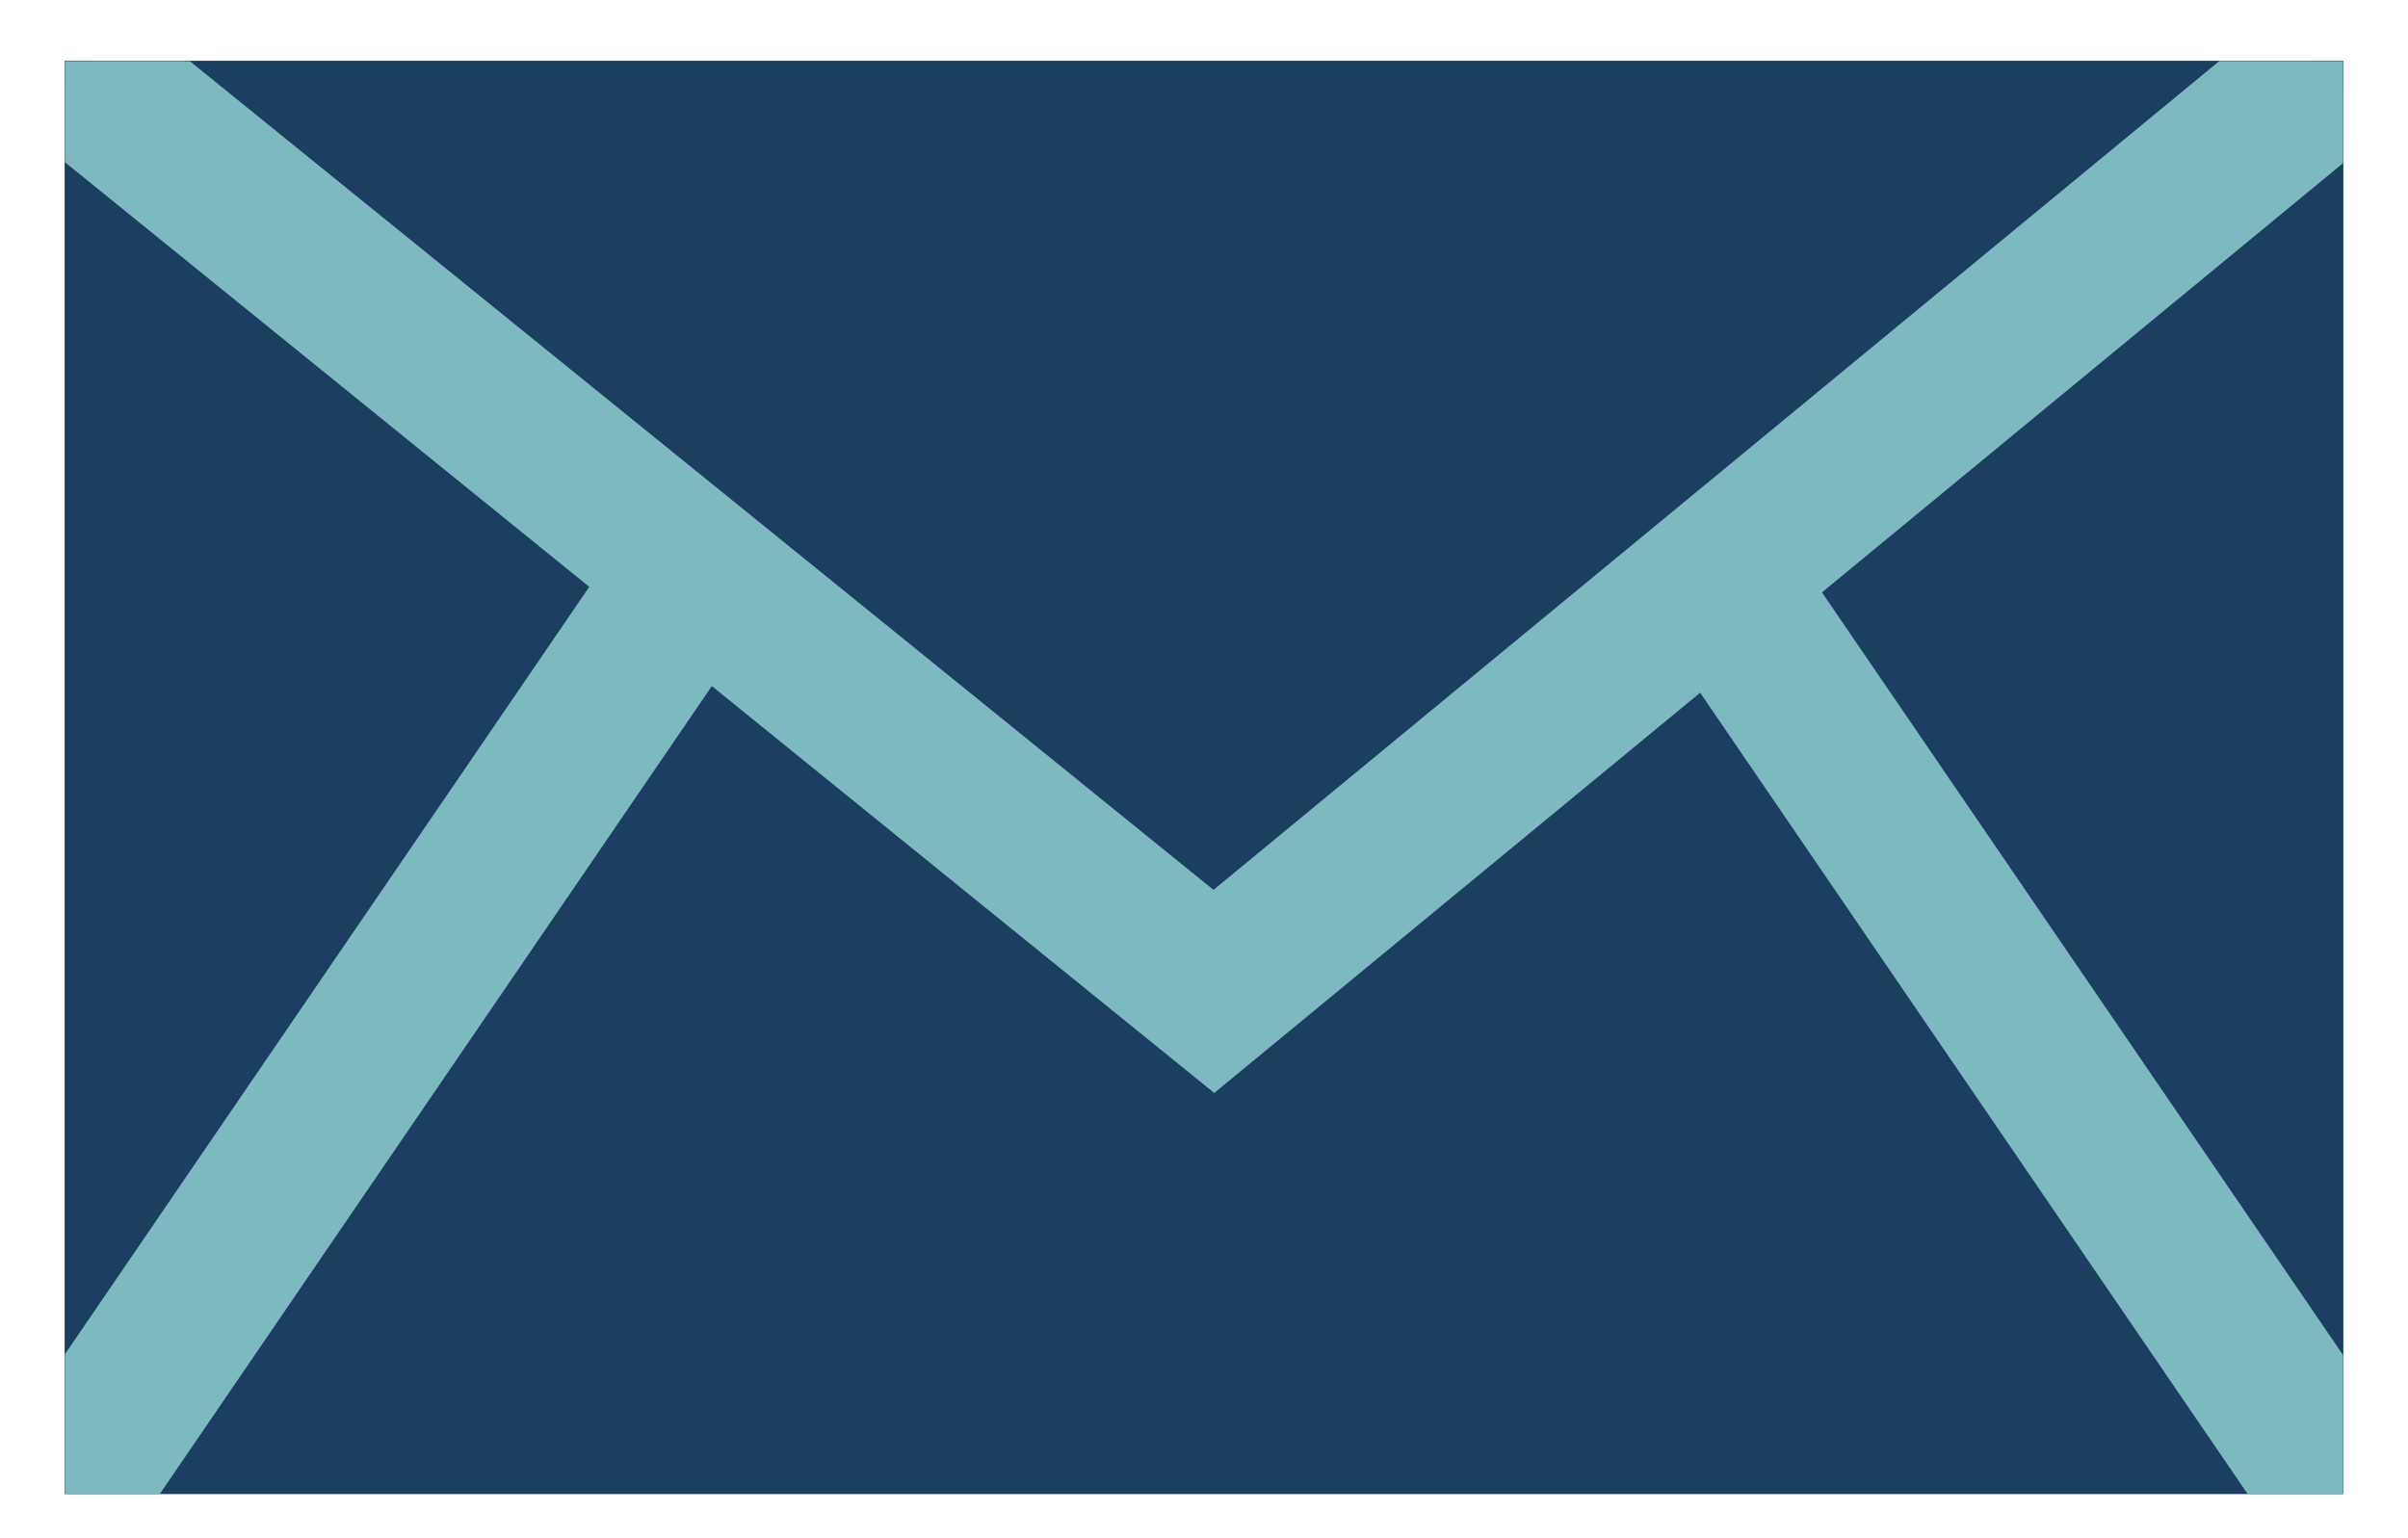 <svg xmlns="http://www.w3.org/2000/svg" xmlns:xlink="http://www.w3.org/1999/xlink" viewBox="0 0 63.42 40.52"><defs><style>.cls-1{fill:#7cbabf;}.cls-2{clip-path:url(#clip-path);}.cls-3{fill:#1a3f61;stroke:#1a3f61;}</style><clipPath id="clip-path"><polygon class="cls-1" points="61.71 39.35 1.71 39.35 1.71 2.99 1.71 1.61 61.71 1.61 61.71 39.35"/></clipPath></defs><title>Asset 28</title><g id="Layer_2" data-name="Layer 2"><g id="Layer_1-2" data-name="Layer 1"><polygon class="cls-1" points="61.71 39.35 1.71 39.35 1.71 2.99 1.71 1.61 61.71 1.61 61.71 39.35"/><g class="cls-2"><polygon class="cls-3" points="61.71 39.35 1.71 39.35 1.71 2.99 1.71 1.61 61.71 1.61 61.71 39.35"/><polyline class="cls-3" points="1.71 1.61 31.97 26.12 61.71 1.61"/><polygon class="cls-1" points="31.98 28.79 0.41 3.22 3.01 0 31.96 23.44 60.39 0.01 63.03 3.21 31.98 28.79"/><rect class="cls-1" x="-4.7" y="25.13" width="29.43" height="4.14" transform="translate(-18.1 20.12) rotate(-55.66)"/><rect class="cls-1" x="51.39" y="12.66" width="4.14" height="29.24" transform="translate(-6.07 34.92) rotate(-34.34)"/></g></g></g></svg>
